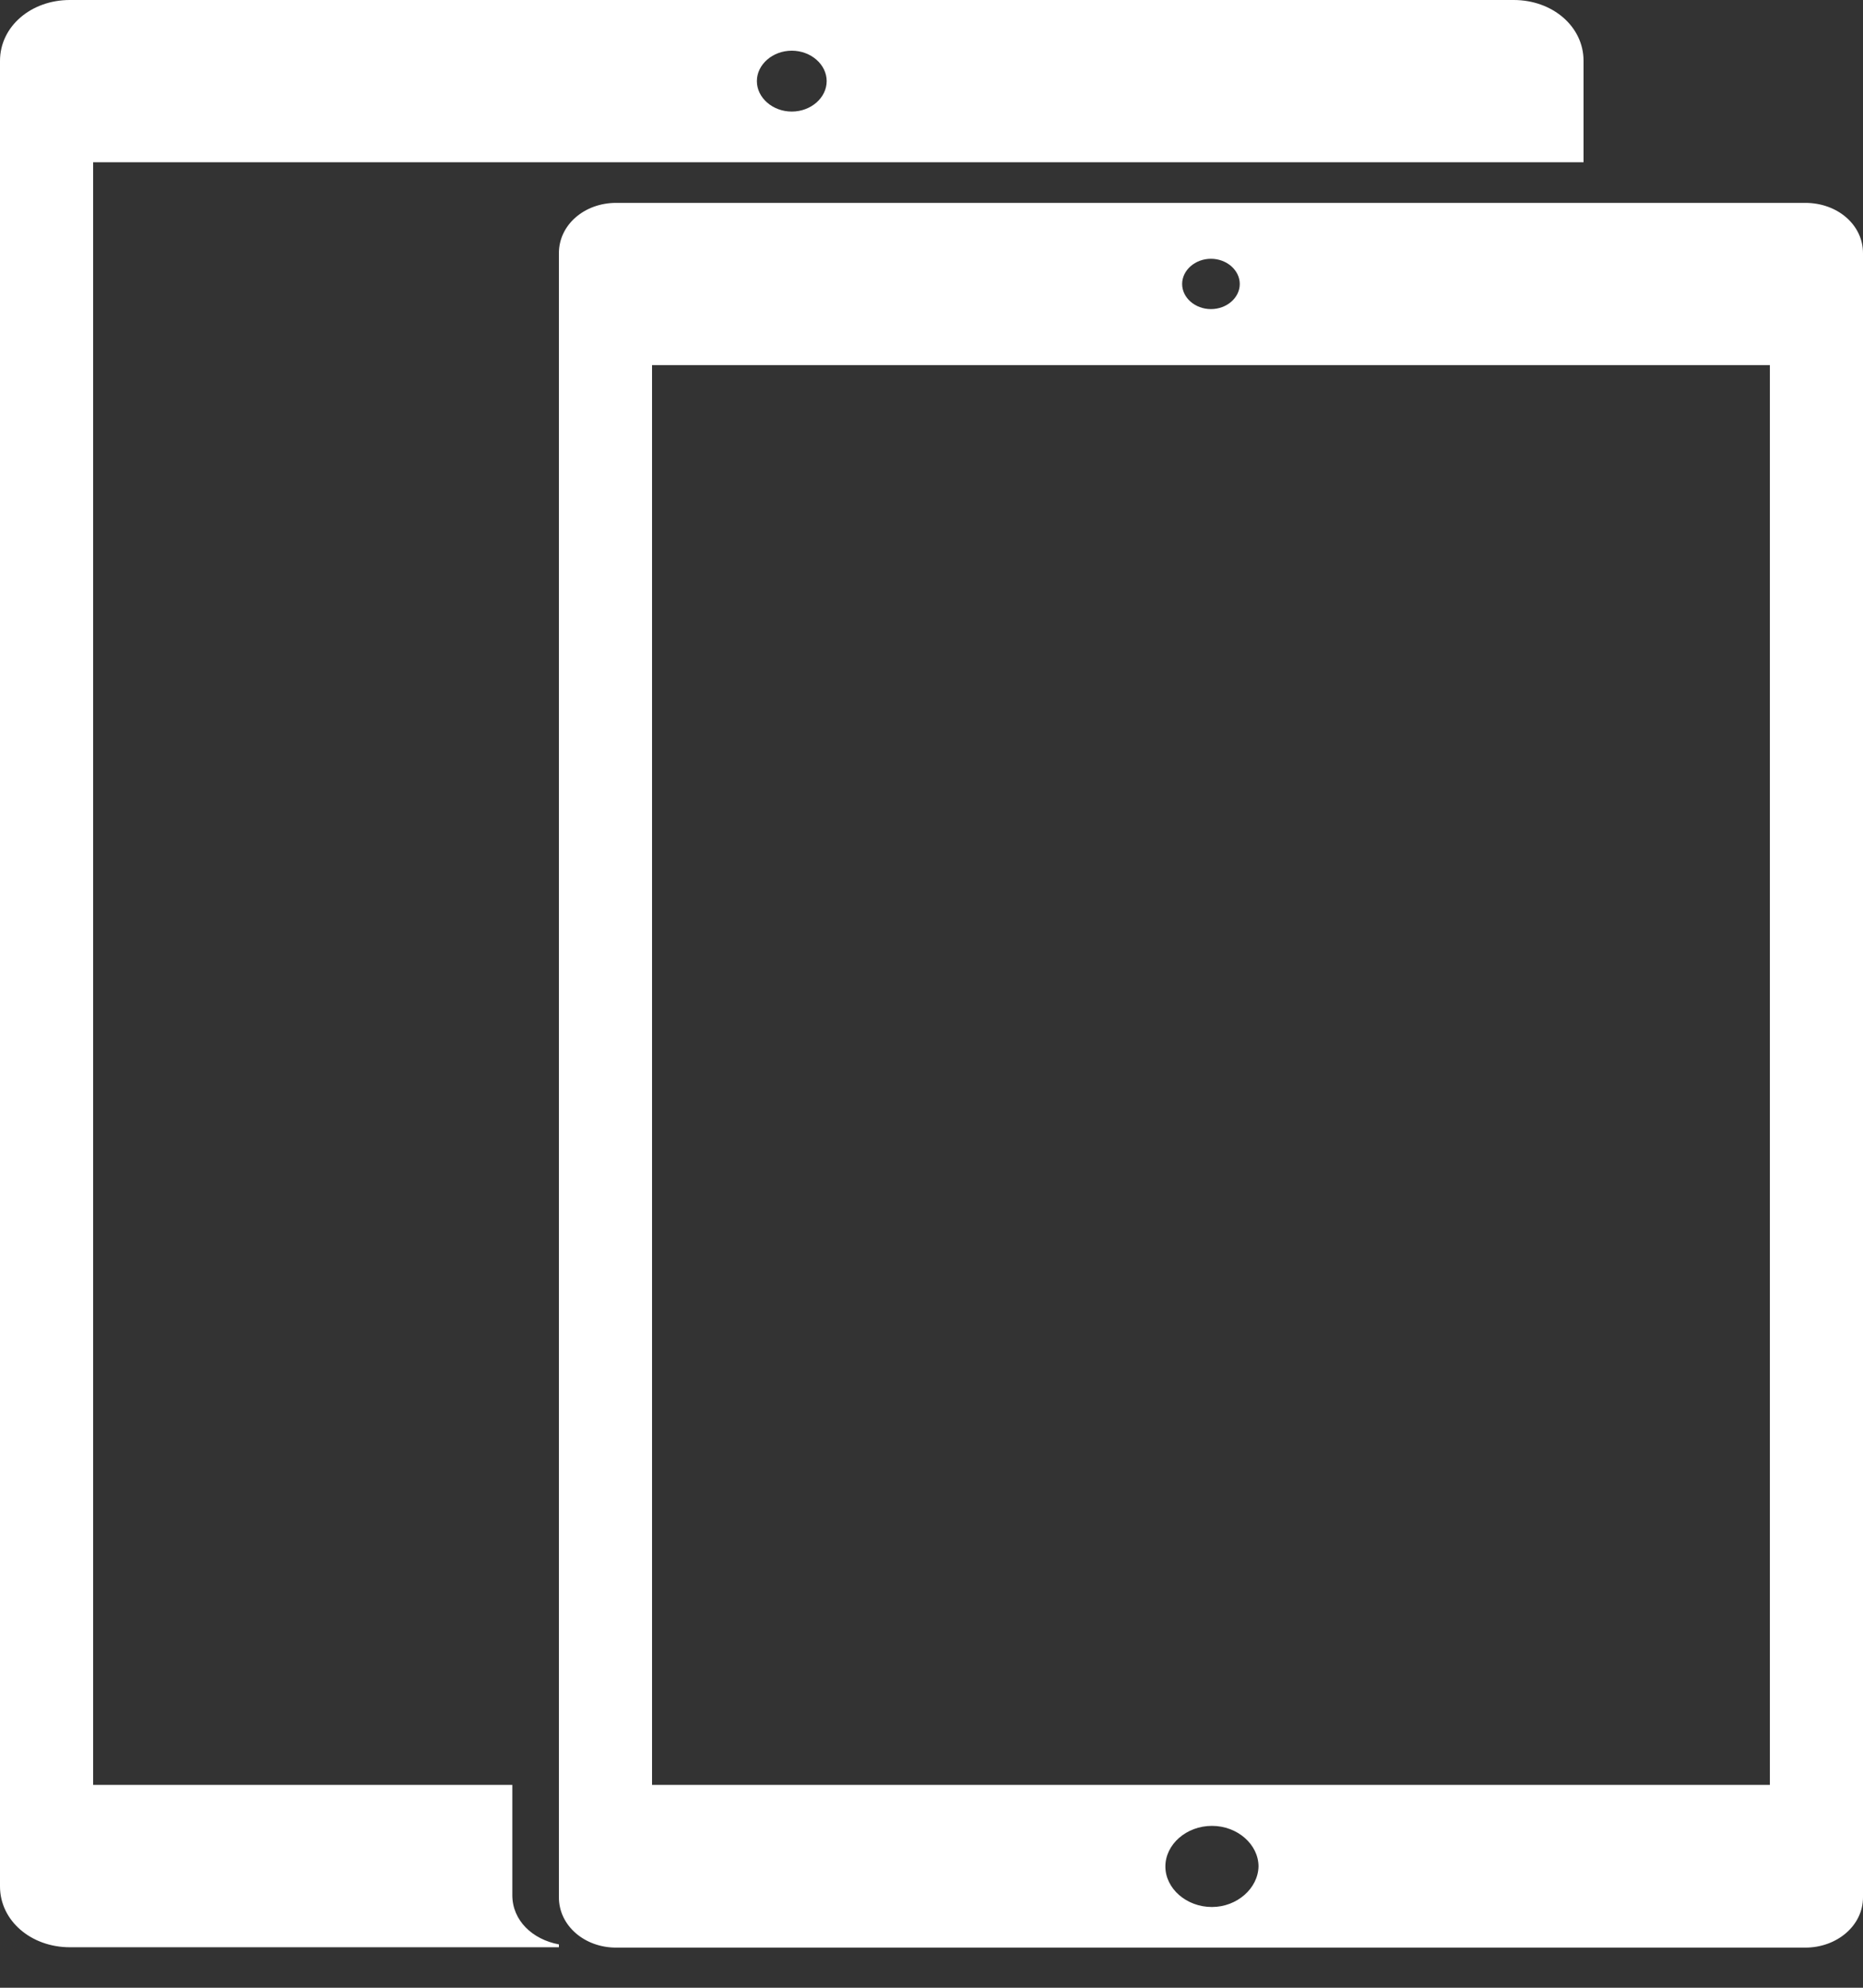 <svg width="15" height="16" viewBox="0 0 15 16" fill="none" xmlns="http://www.w3.org/2000/svg">
<rect x="0" y="0" width="15" height="16" fill="#333333" stroke="none"/>
<path fill-rule="evenodd" clip-rule="evenodd" d="M14.535 1.633H4.961C4.706 1.633 4.5 1.809 4.5 2.038V15.272C4.5 15.5 4.706 15.677 4.961 15.677H14.535C14.79 15.677 15 15.5 15 15.272V2.038C15 1.809 14.794 1.633 14.535 1.633ZM9.75 2.083C9.877 2.083 9.982 2.175 9.982 2.286C9.982 2.397 9.877 2.488 9.75 2.488C9.623 2.488 9.518 2.397 9.518 2.286C9.518 2.175 9.623 2.083 9.75 2.083ZM9.758 15.35C9.551 15.35 9.383 15.2 9.383 15.024C9.383 14.847 9.551 14.697 9.758 14.697C9.964 14.697 10.133 14.847 10.133 15.024C10.129 15.2 9.96 15.35 9.758 15.35ZM14.25 14.367H5.25V2.939H14.25V14.367ZM4.5 15.651C4.286 15.611 4.125 15.458 4.125 15.255V14.367H0.75V1.306H12.75V0.49C12.75 0.212 12.499 0 12.188 0H0.562C0.251 0 0 0.212 0 0.49V15.184C0 15.461 0.251 15.674 0.562 15.674H4.5V15.651ZM6.375 0.408C6.529 0.408 6.656 0.519 6.656 0.653C6.656 0.787 6.529 0.898 6.375 0.898C6.221 0.898 6.094 0.787 6.094 0.653C6.094 0.519 6.221 0.408 6.375 0.408Z" fill="white"/>
</svg>
